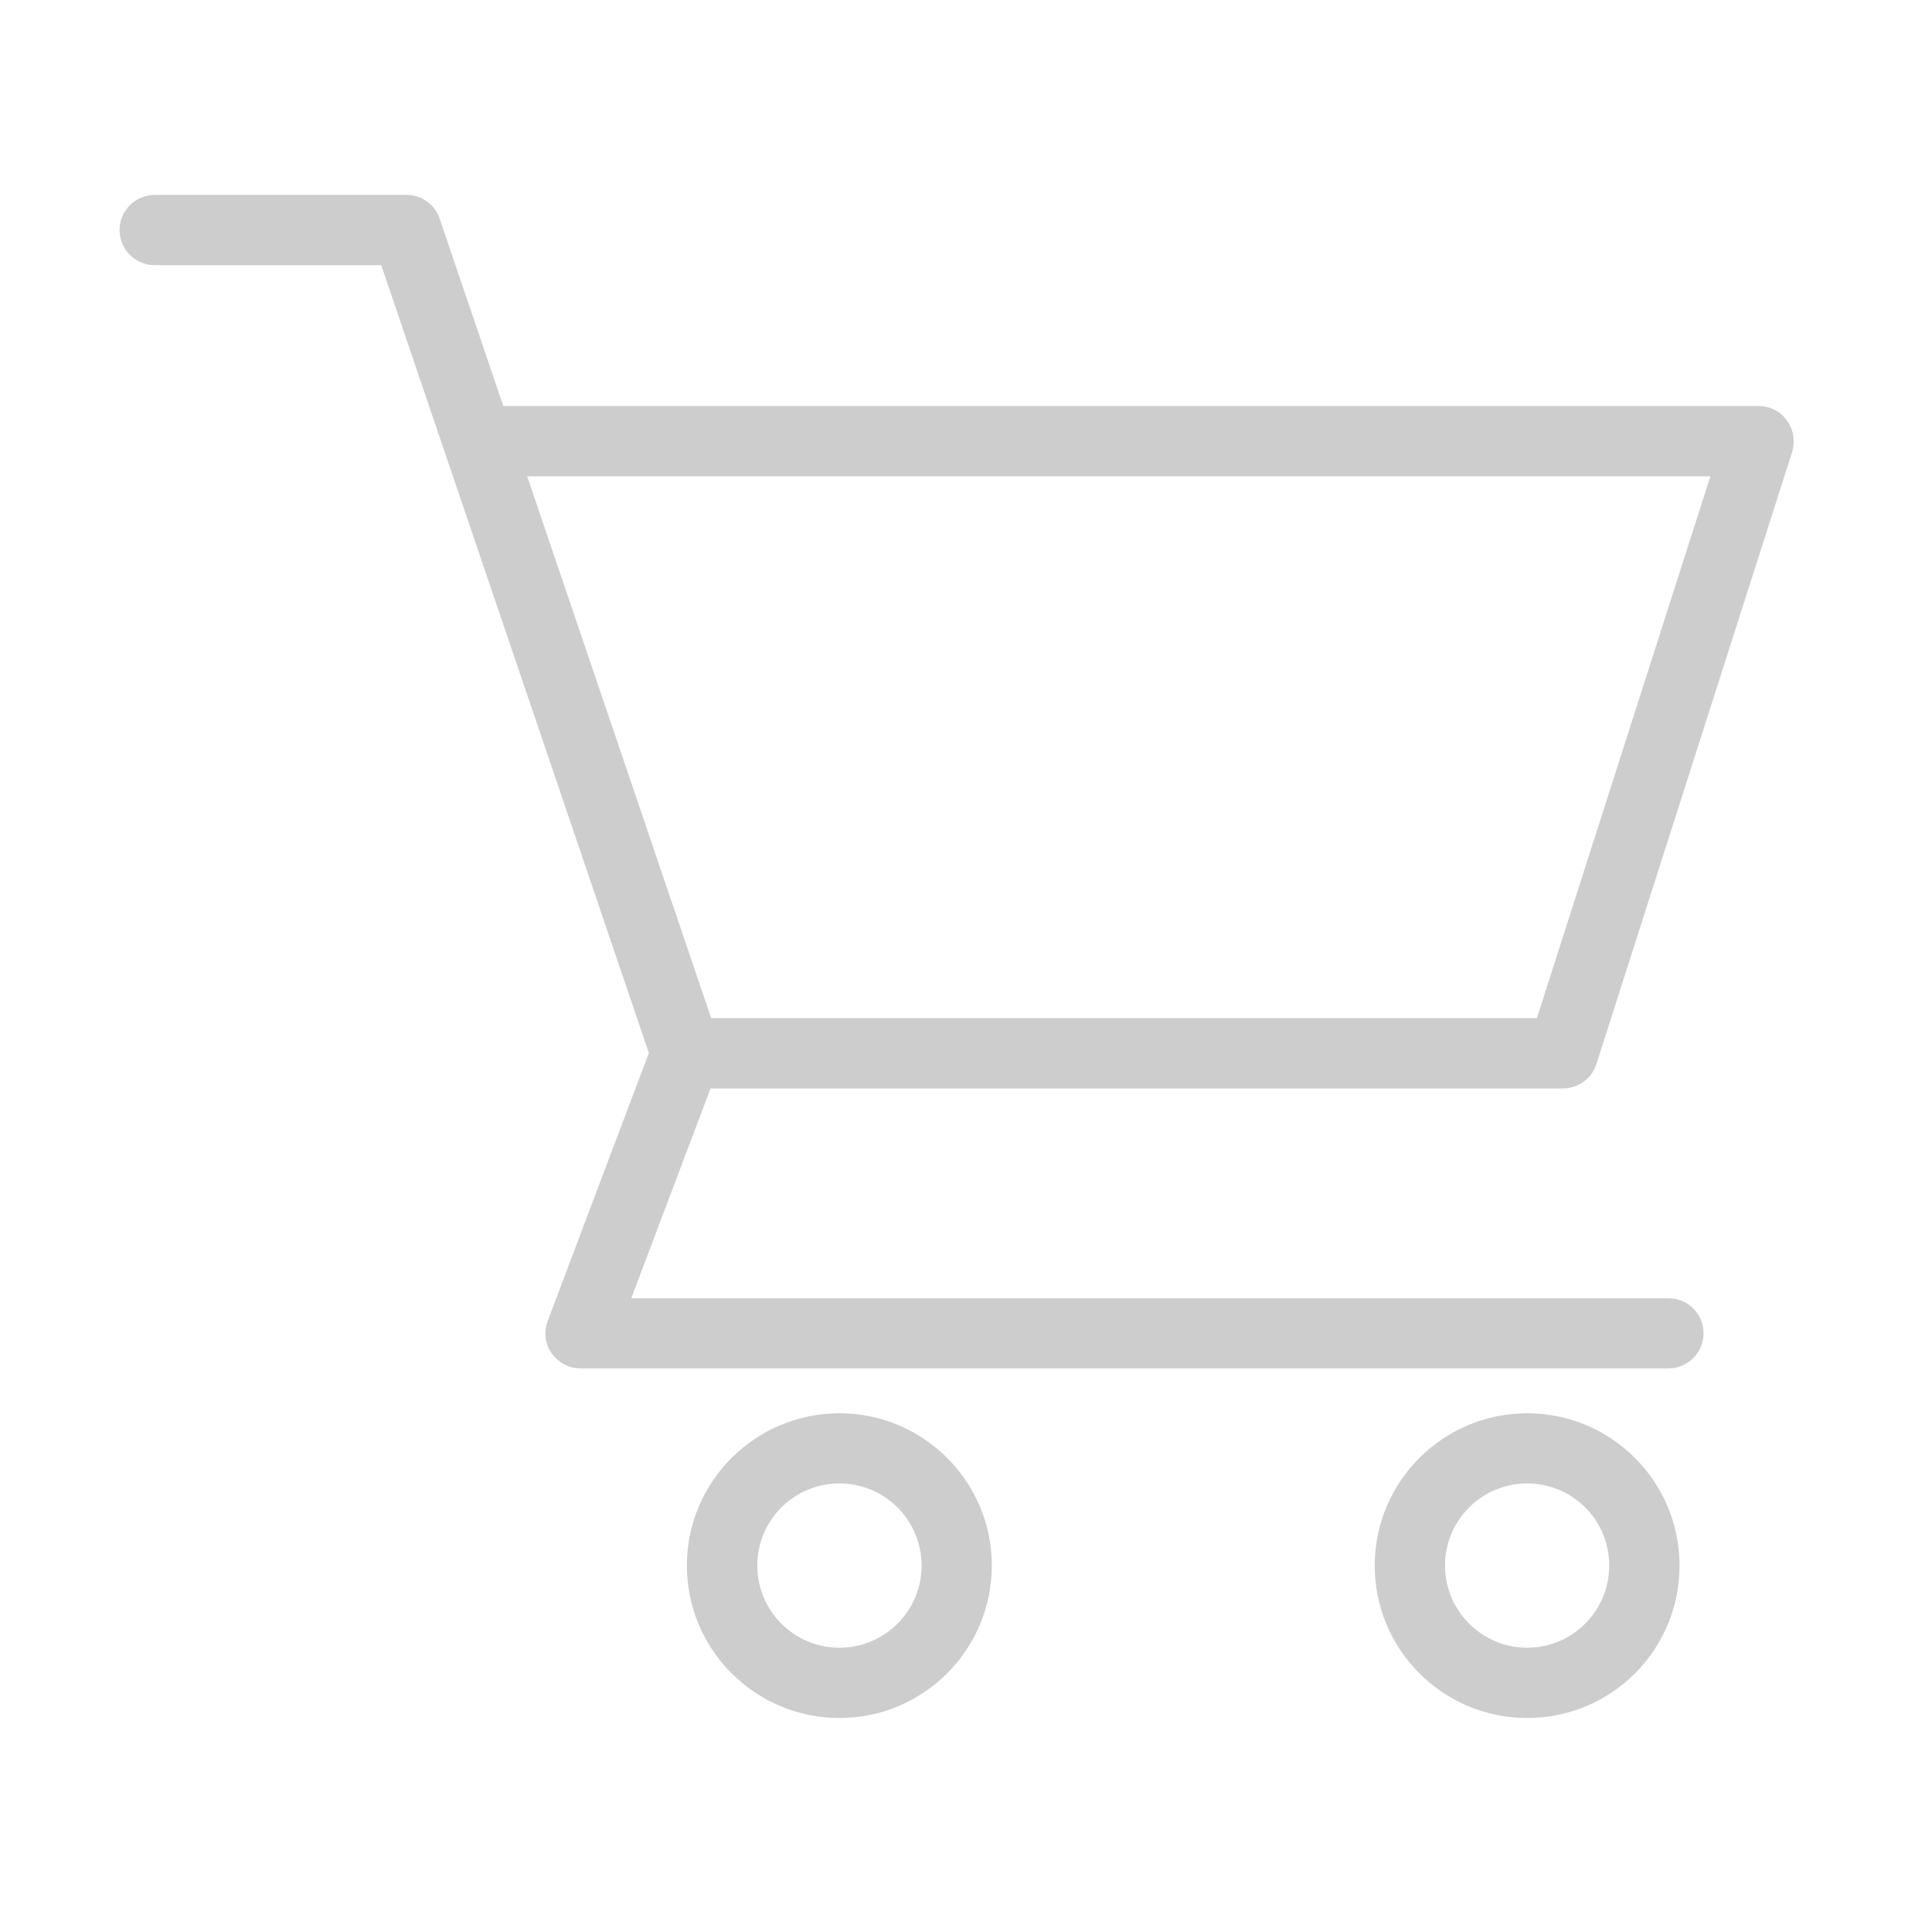 <?xml version="1.0" standalone="no"?><!DOCTYPE svg PUBLIC "-//W3C//DTD SVG 1.1//EN" "http://www.w3.org/Graphics/SVG/1.1/DTD/svg11.dtd"><svg class="icon" width="200px" height="198.07px" viewBox="0 0 1034 1024" version="1.1" xmlns="http://www.w3.org/2000/svg"><path fill="#cdcdcd" d="M817.344 919.68c-44.992 0-81.6-36.48-81.6-81.664 0-44.928 36.608-81.472 81.6-81.472s81.536 36.544 81.536 81.472c0.064 45.184-36.48 81.664-81.536 81.664z m0-125.568c-24.192 0-43.968 19.584-43.968 43.904 0 24.384 19.776 44.032 43.968 44.032 24.256 0 43.904-19.712 43.904-44.032 0-24.32-19.648-43.904-43.904-43.904zM449.28 919.68c-44.992 0-81.664-36.48-81.664-81.664 0-44.928 36.672-81.472 81.664-81.472 44.928 0 81.536 36.544 81.536 81.472 0 45.184-36.608 81.664-81.536 81.664z m0-125.568c-24.32 0-43.968 19.584-43.968 43.904 0 24.384 19.648 44.032 43.968 44.032 24.256 0 43.968-19.712 43.968-44.032-0.064-24.32-19.776-43.904-43.968-43.904zM892.992 732.544H310.784c-6.336 0-11.968-3.136-15.552-8.128-3.584-5.12-4.288-11.648-2.048-17.408l54.08-143.36-143.232-421.696H82.88c-10.496 0-18.88-8.448-18.88-18.816s8.384-18.816 18.88-18.816h134.656c8.064 0 15.232 5.12 17.792 12.8l149.696 440.832c1.408 4.096 1.408 8.576-0.192 12.672l-46.976 124.352h555.136c10.304 0 18.752 8.32 18.752 18.752 0 10.304-8.448 18.816-18.752 18.816z"  /><path fill="#cdcdcd" d="M836.352 582.656h-469.12c-10.368 0-18.752-8.32-18.752-18.688 0-10.496 8.384-18.944 18.752-18.944h455.296l92.864-290.048H260.096c-10.56 0-18.88-8.384-18.88-18.816 0-10.368 8.32-18.816 18.88-18.816H941.12c6.08 0 11.776 2.816 15.168 7.68 3.648 4.928 4.544 11.136 2.88 16.896L854.4 569.6c-2.56 7.936-9.856 13.056-18.048 13.056z"  /></svg>